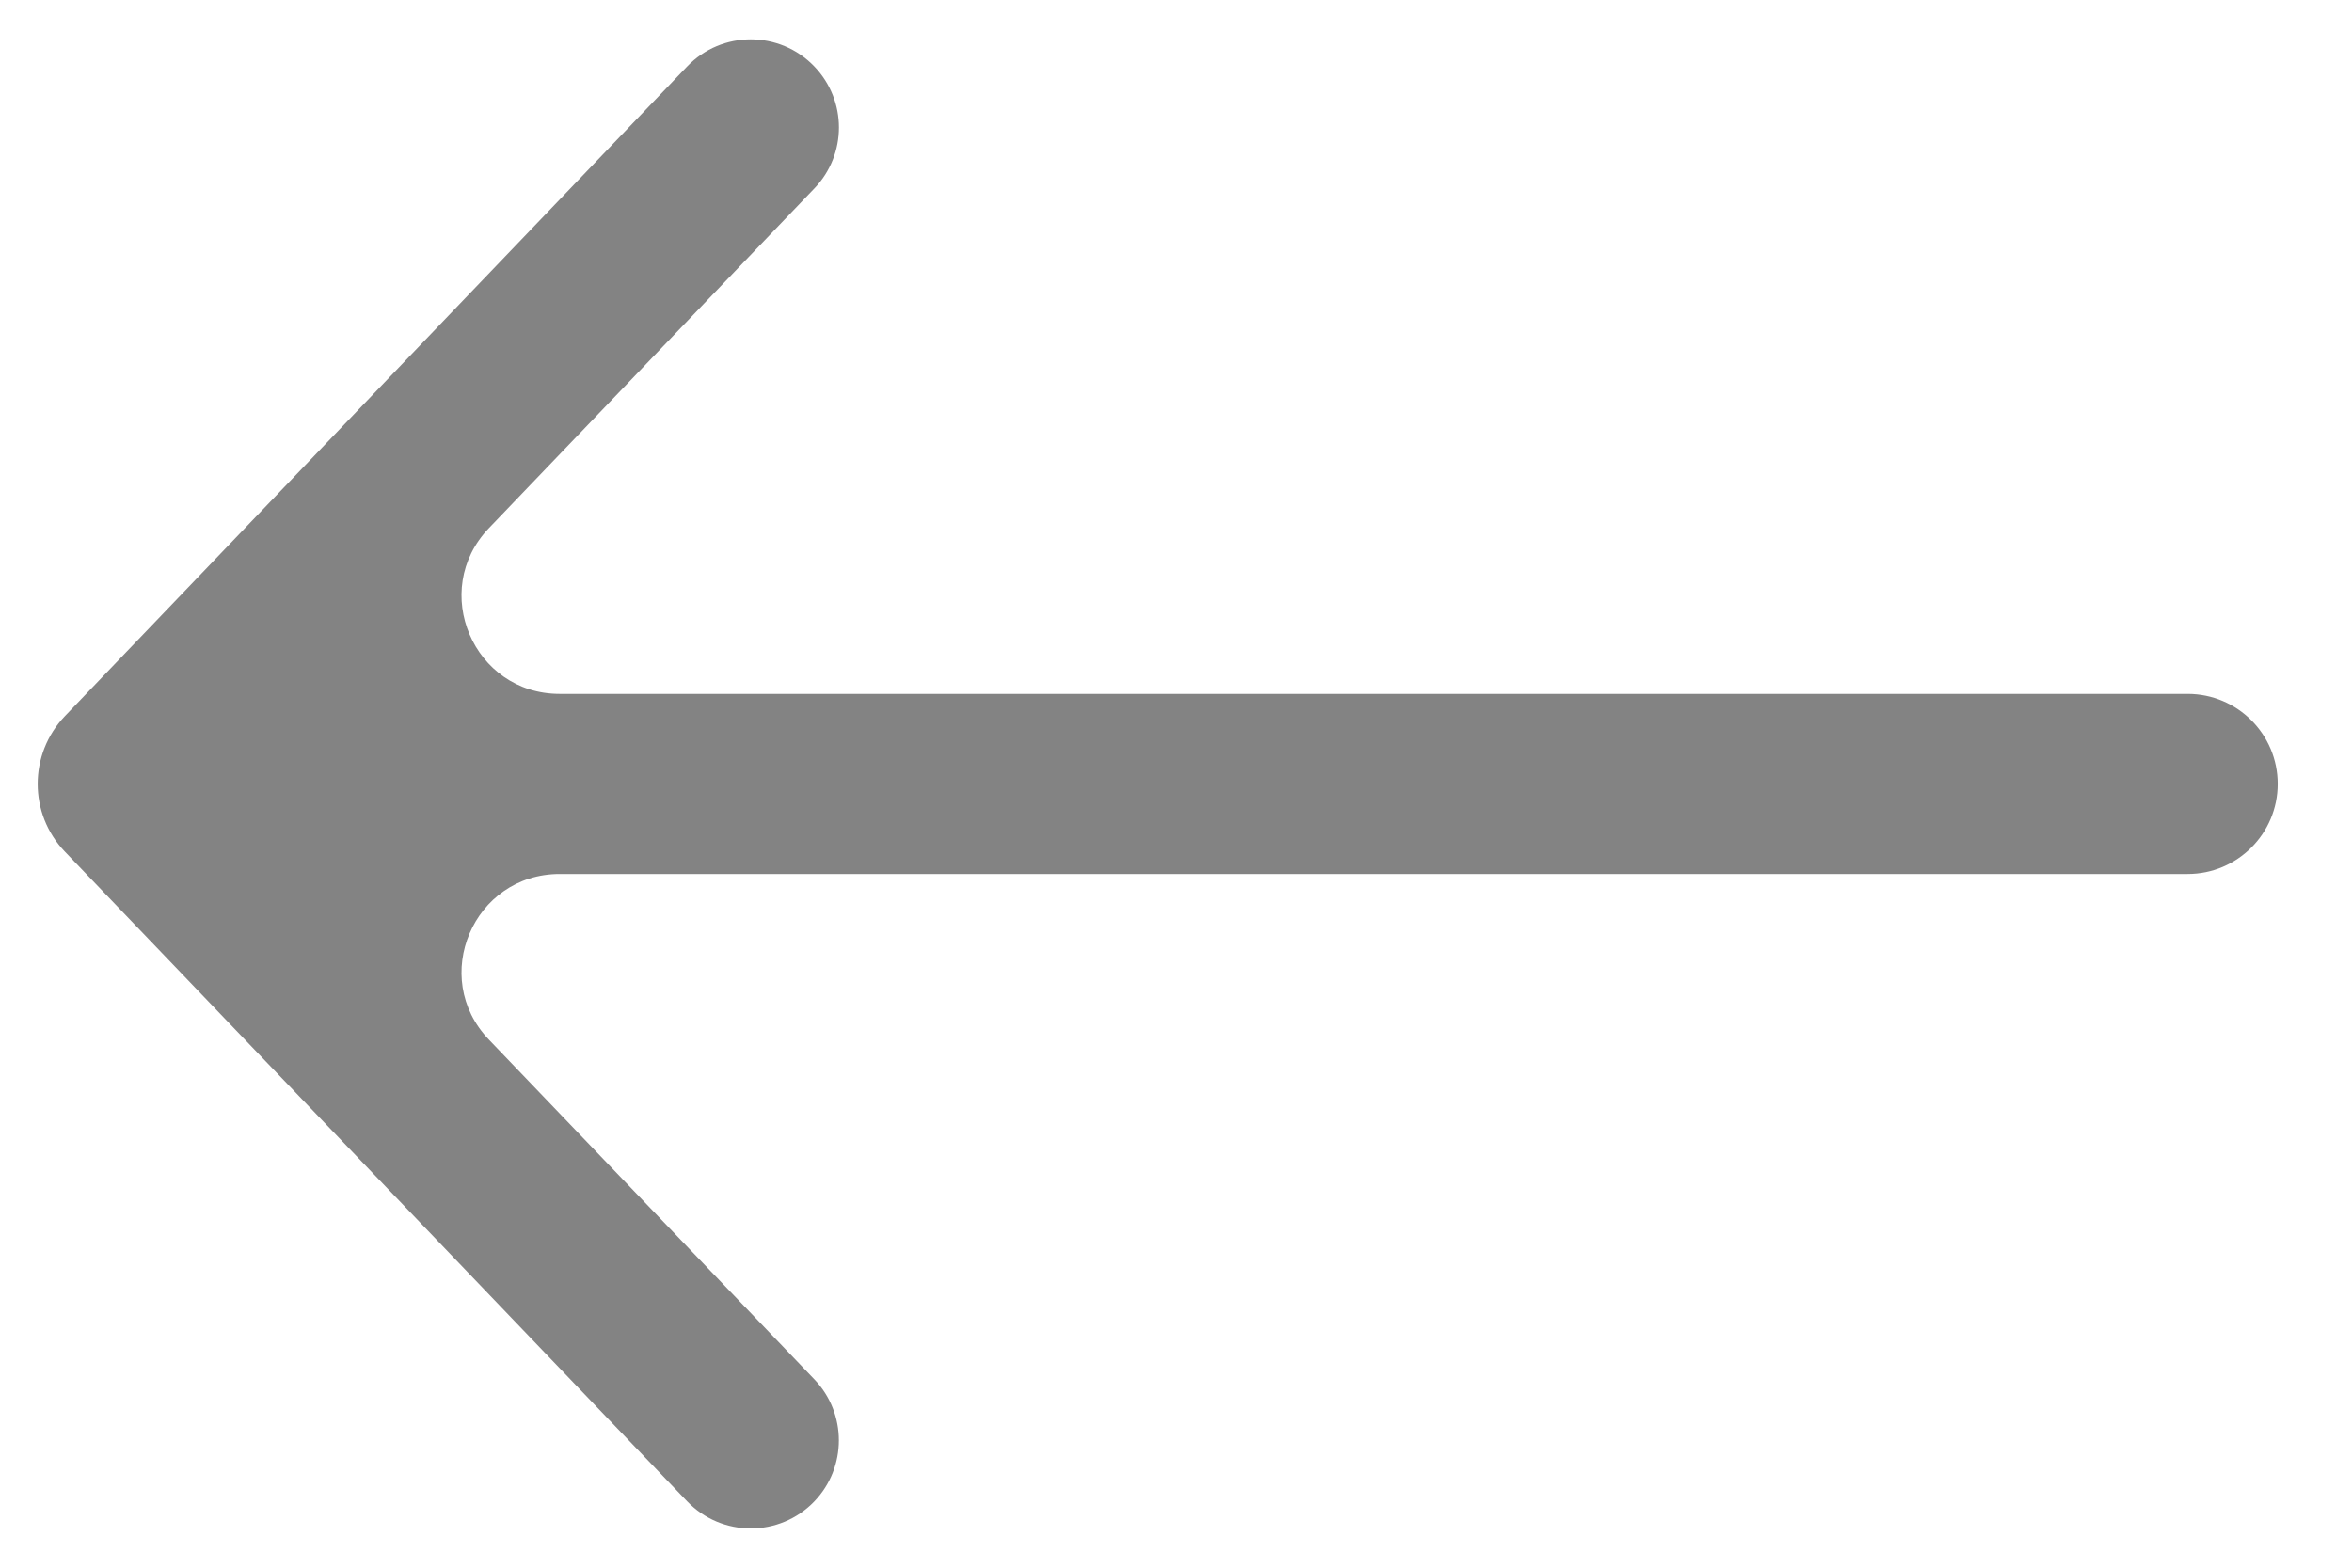 <svg width="24" height="16" viewBox="0 0 24 16" fill="none" xmlns="http://www.w3.org/2000/svg">
<path fill-rule="evenodd" clip-rule="evenodd" d="M5.711 8.92C4.83 8.92 4.38 9.976 4.989 10.611L8.31 14.078C8.643 14.426 8.643 14.975 8.31 15.323V15.323C7.956 15.692 7.365 15.692 7.011 15.322L0.662 8.692C0.292 8.306 0.292 7.696 0.662 7.309L7.011 0.679C7.365 0.309 7.956 0.309 8.31 0.679V0.679C8.644 1.027 8.644 1.575 8.31 1.923L4.989 5.39C4.38 6.026 4.83 7.082 5.711 7.082H22.323C22.83 7.082 23.242 7.493 23.242 8.001V8.001C23.242 8.508 22.83 8.92 22.323 8.92H5.711Z" fill="#838383"/>
</svg>

